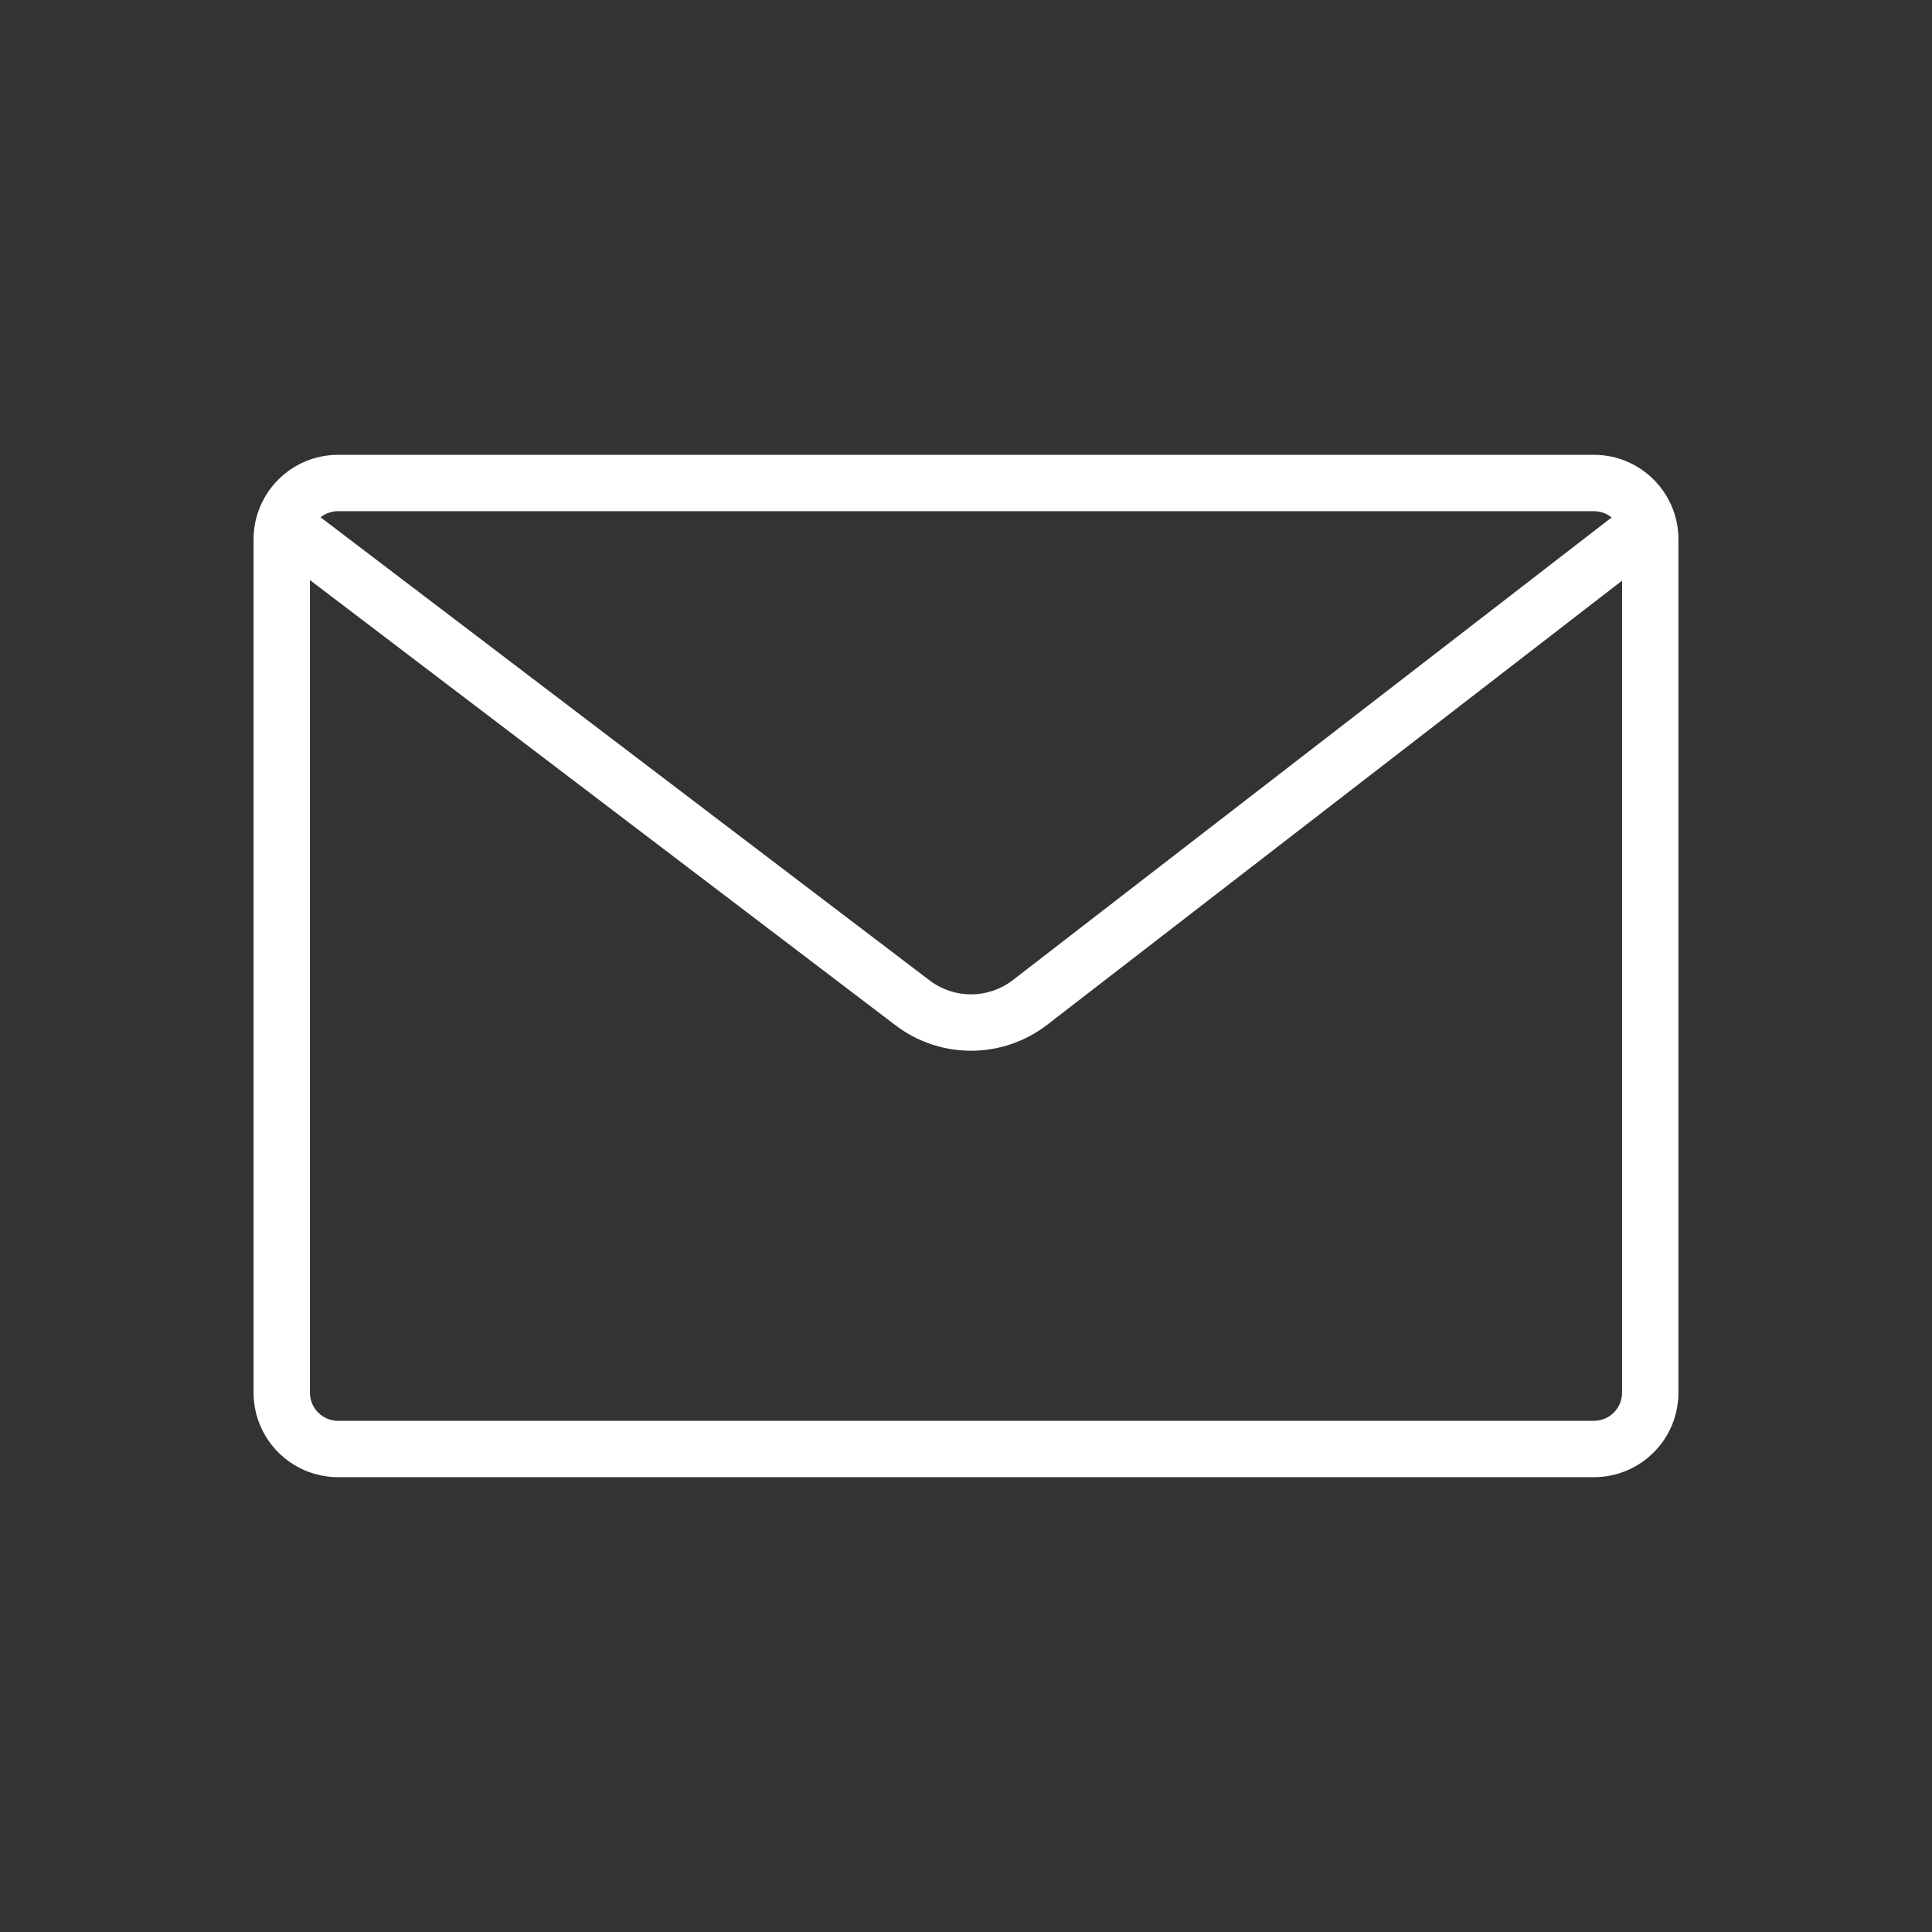 <?xml version="1.0" encoding="UTF-8"?>
<svg width="24px" height="24px" viewBox="0 0 24 24" version="1.1" xmlns="http://www.w3.org/2000/svg" xmlns:xlink="http://www.w3.org/1999/xlink">
    <rect x="0" y="0" width="24" height="24" fill="#333333" stroke="none"/>
    <!-- Generator: Sketch 53.2 (72643) - https://sketchapp.com -->
    <title>Icons / mail-large</title>
    <desc>Created with Sketch.</desc>
    <g id="Assets" stroke="none" stroke-width="1" fill="none" fill-rule="evenodd">
        <g id="Icons-Export" transform="translate(-22, -42)" fill="#FFFFFF" fill-rule="nonzero">
            <g id="Icon-Mail---ready-for-export" transform="translate(22, 42)">
                <path d="M3.982,6.426 L11.548,12.179 C11.854,12.412 12.278,12.41 12.582,12.175 L20.02,6.428 C19.96,6.379 19.884,6.35 19.8,6.35 L4.2,6.35 C4.117,6.35 4.041,6.379 3.982,6.426 Z M3.85,7.206 L3.85,17.3 C3.85,17.493 4.007,17.65 4.2,17.65 L19.8,17.65 C19.993,17.65 20.15,17.493 20.15,17.3 L20.15,7.213 L13.01,12.729 C12.455,13.158 11.682,13.161 11.124,12.736 L3.85,7.206 Z M4.2,5.65 L19.8,5.65 C20.38,5.65 20.85,6.12 20.85,6.7 L20.85,17.3 C20.85,17.88 20.38,18.35 19.8,18.35 L4.2,18.35 C3.62,18.35 3.15,17.88 3.15,17.3 L3.15,6.7 C3.15,6.12 3.62,5.65 4.2,5.65 Z" id="Icon"></path>
            </g>
        </g>
    </g>
</svg>
